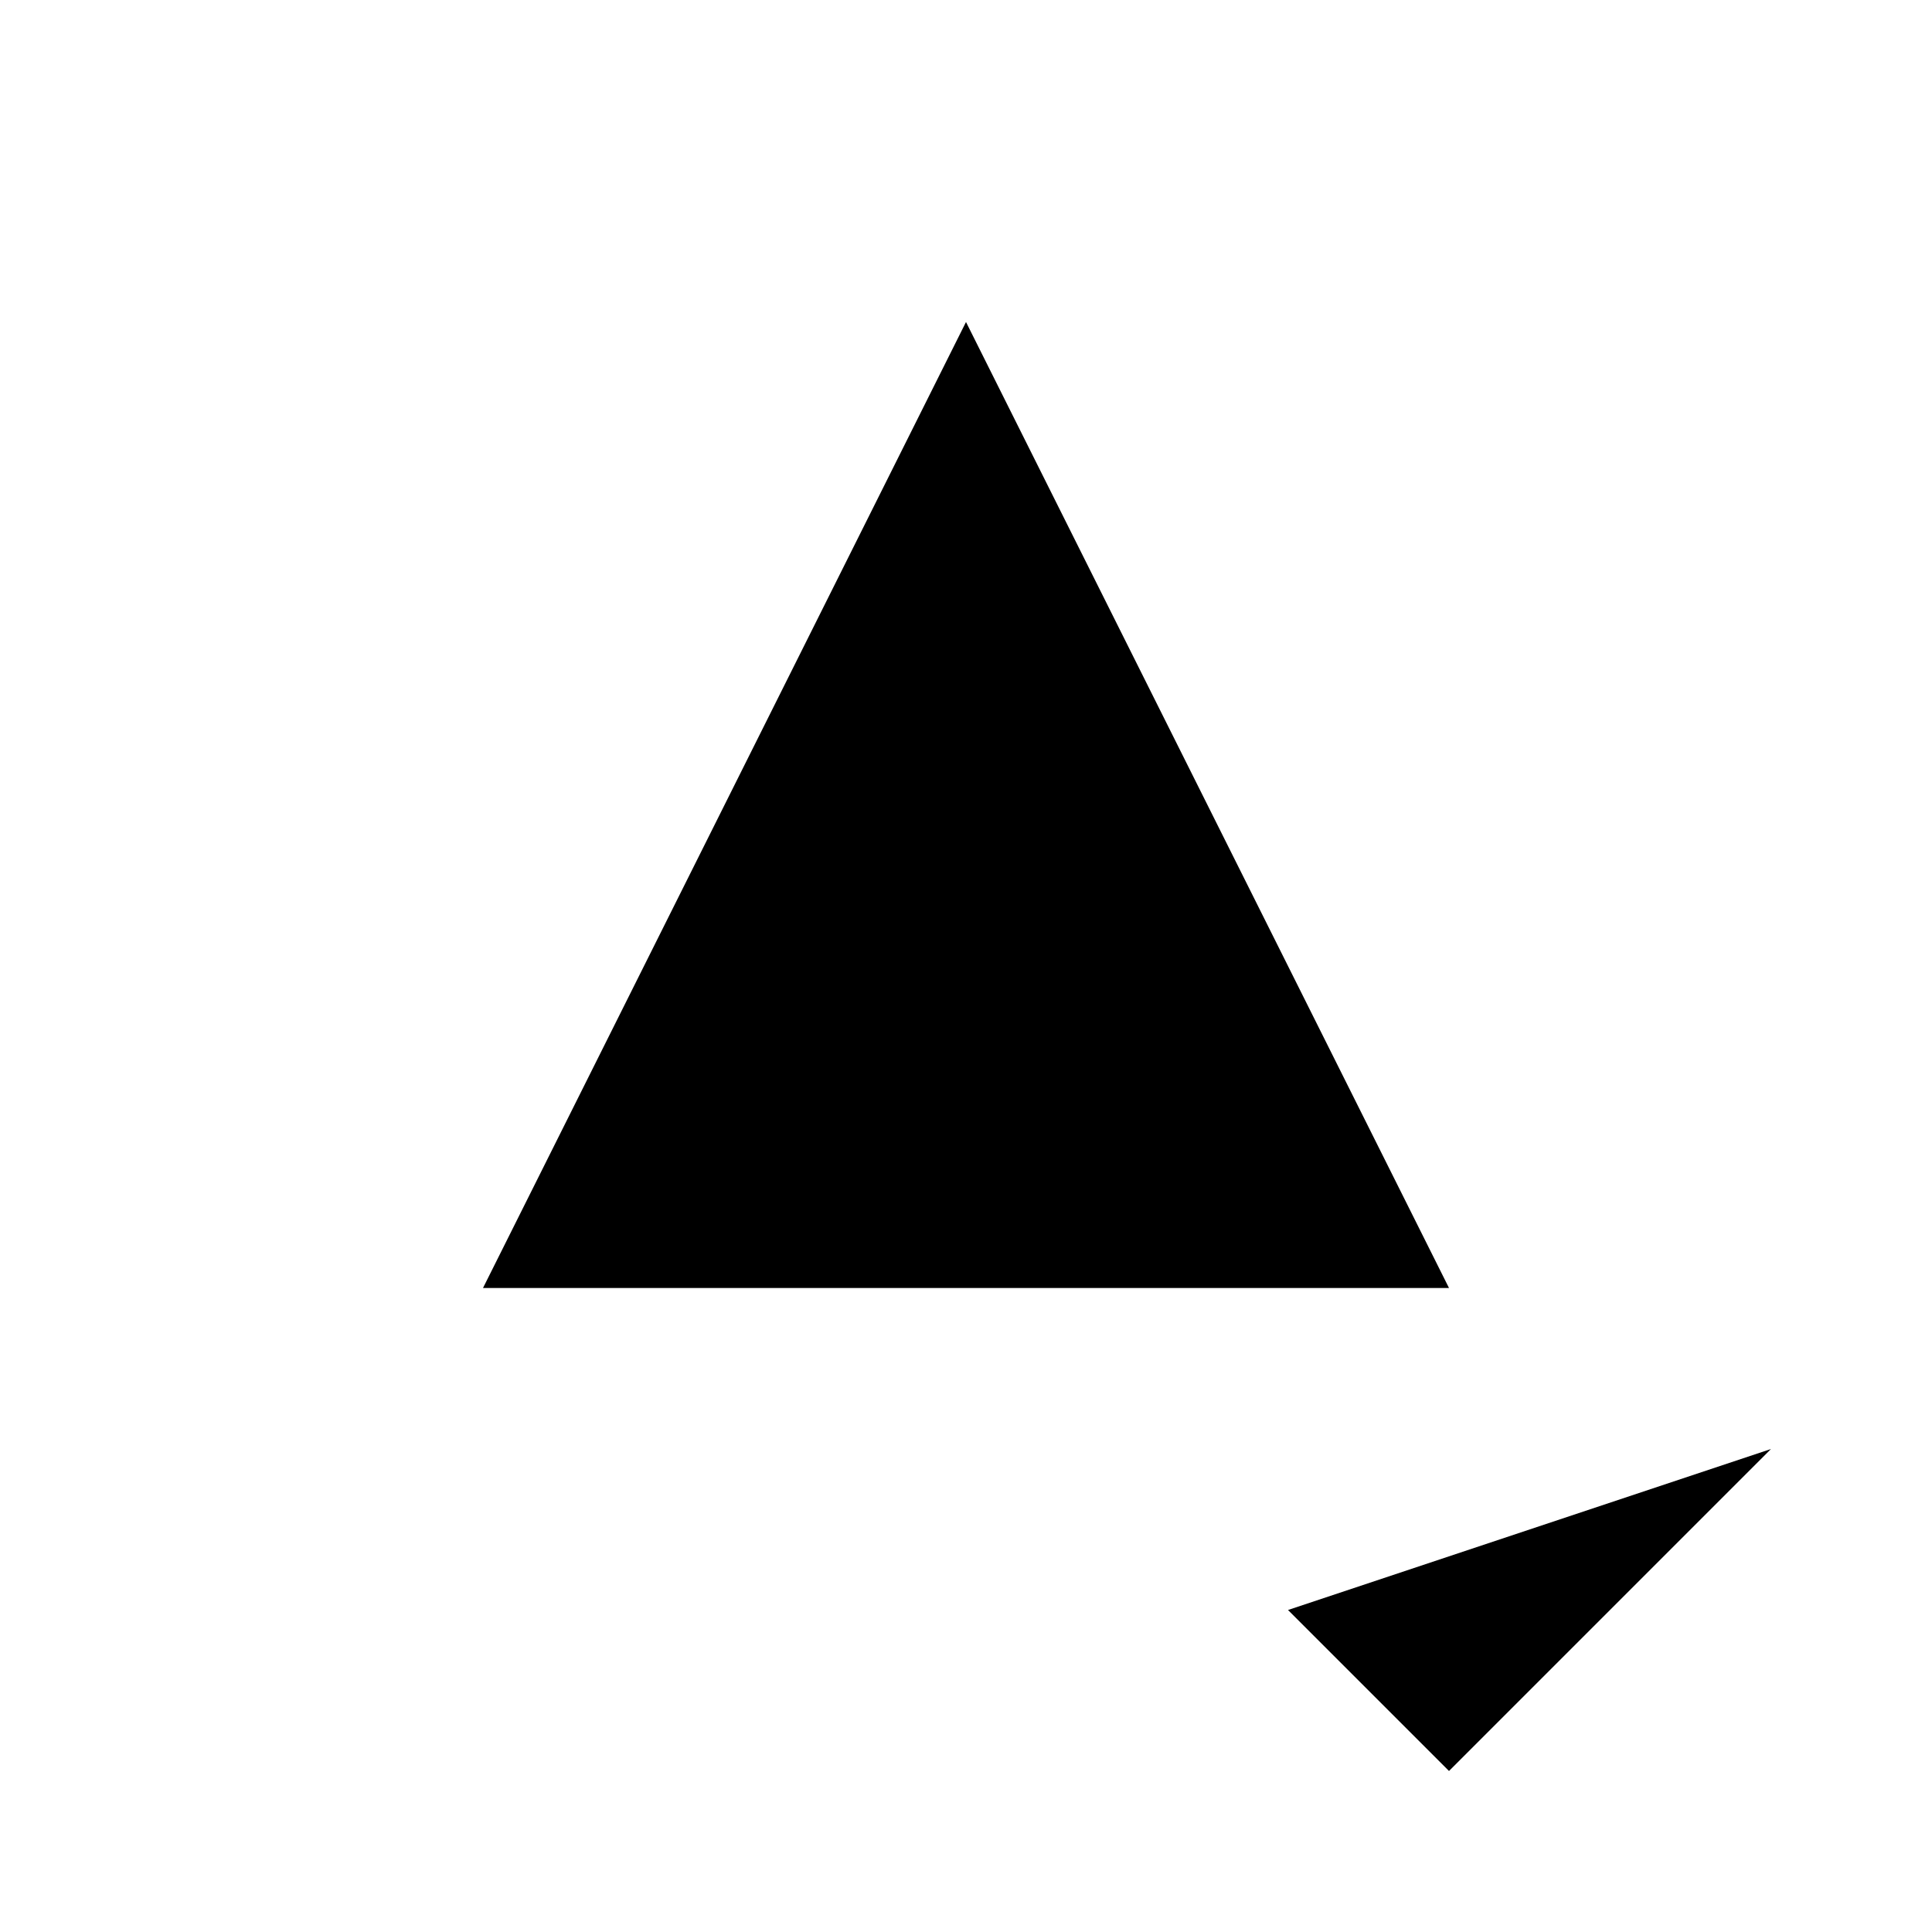 <svg class="pr-icon-lucide" xmlns="http://www.w3.org/2000/svg" width="24" height="24" viewBox="0 0 24 24">
    <path d="m6 16 6-12 6 12"/>
    <path d="M8 12h8"/>
    <path d="m16 20 2 2 4-4"/>
</svg>